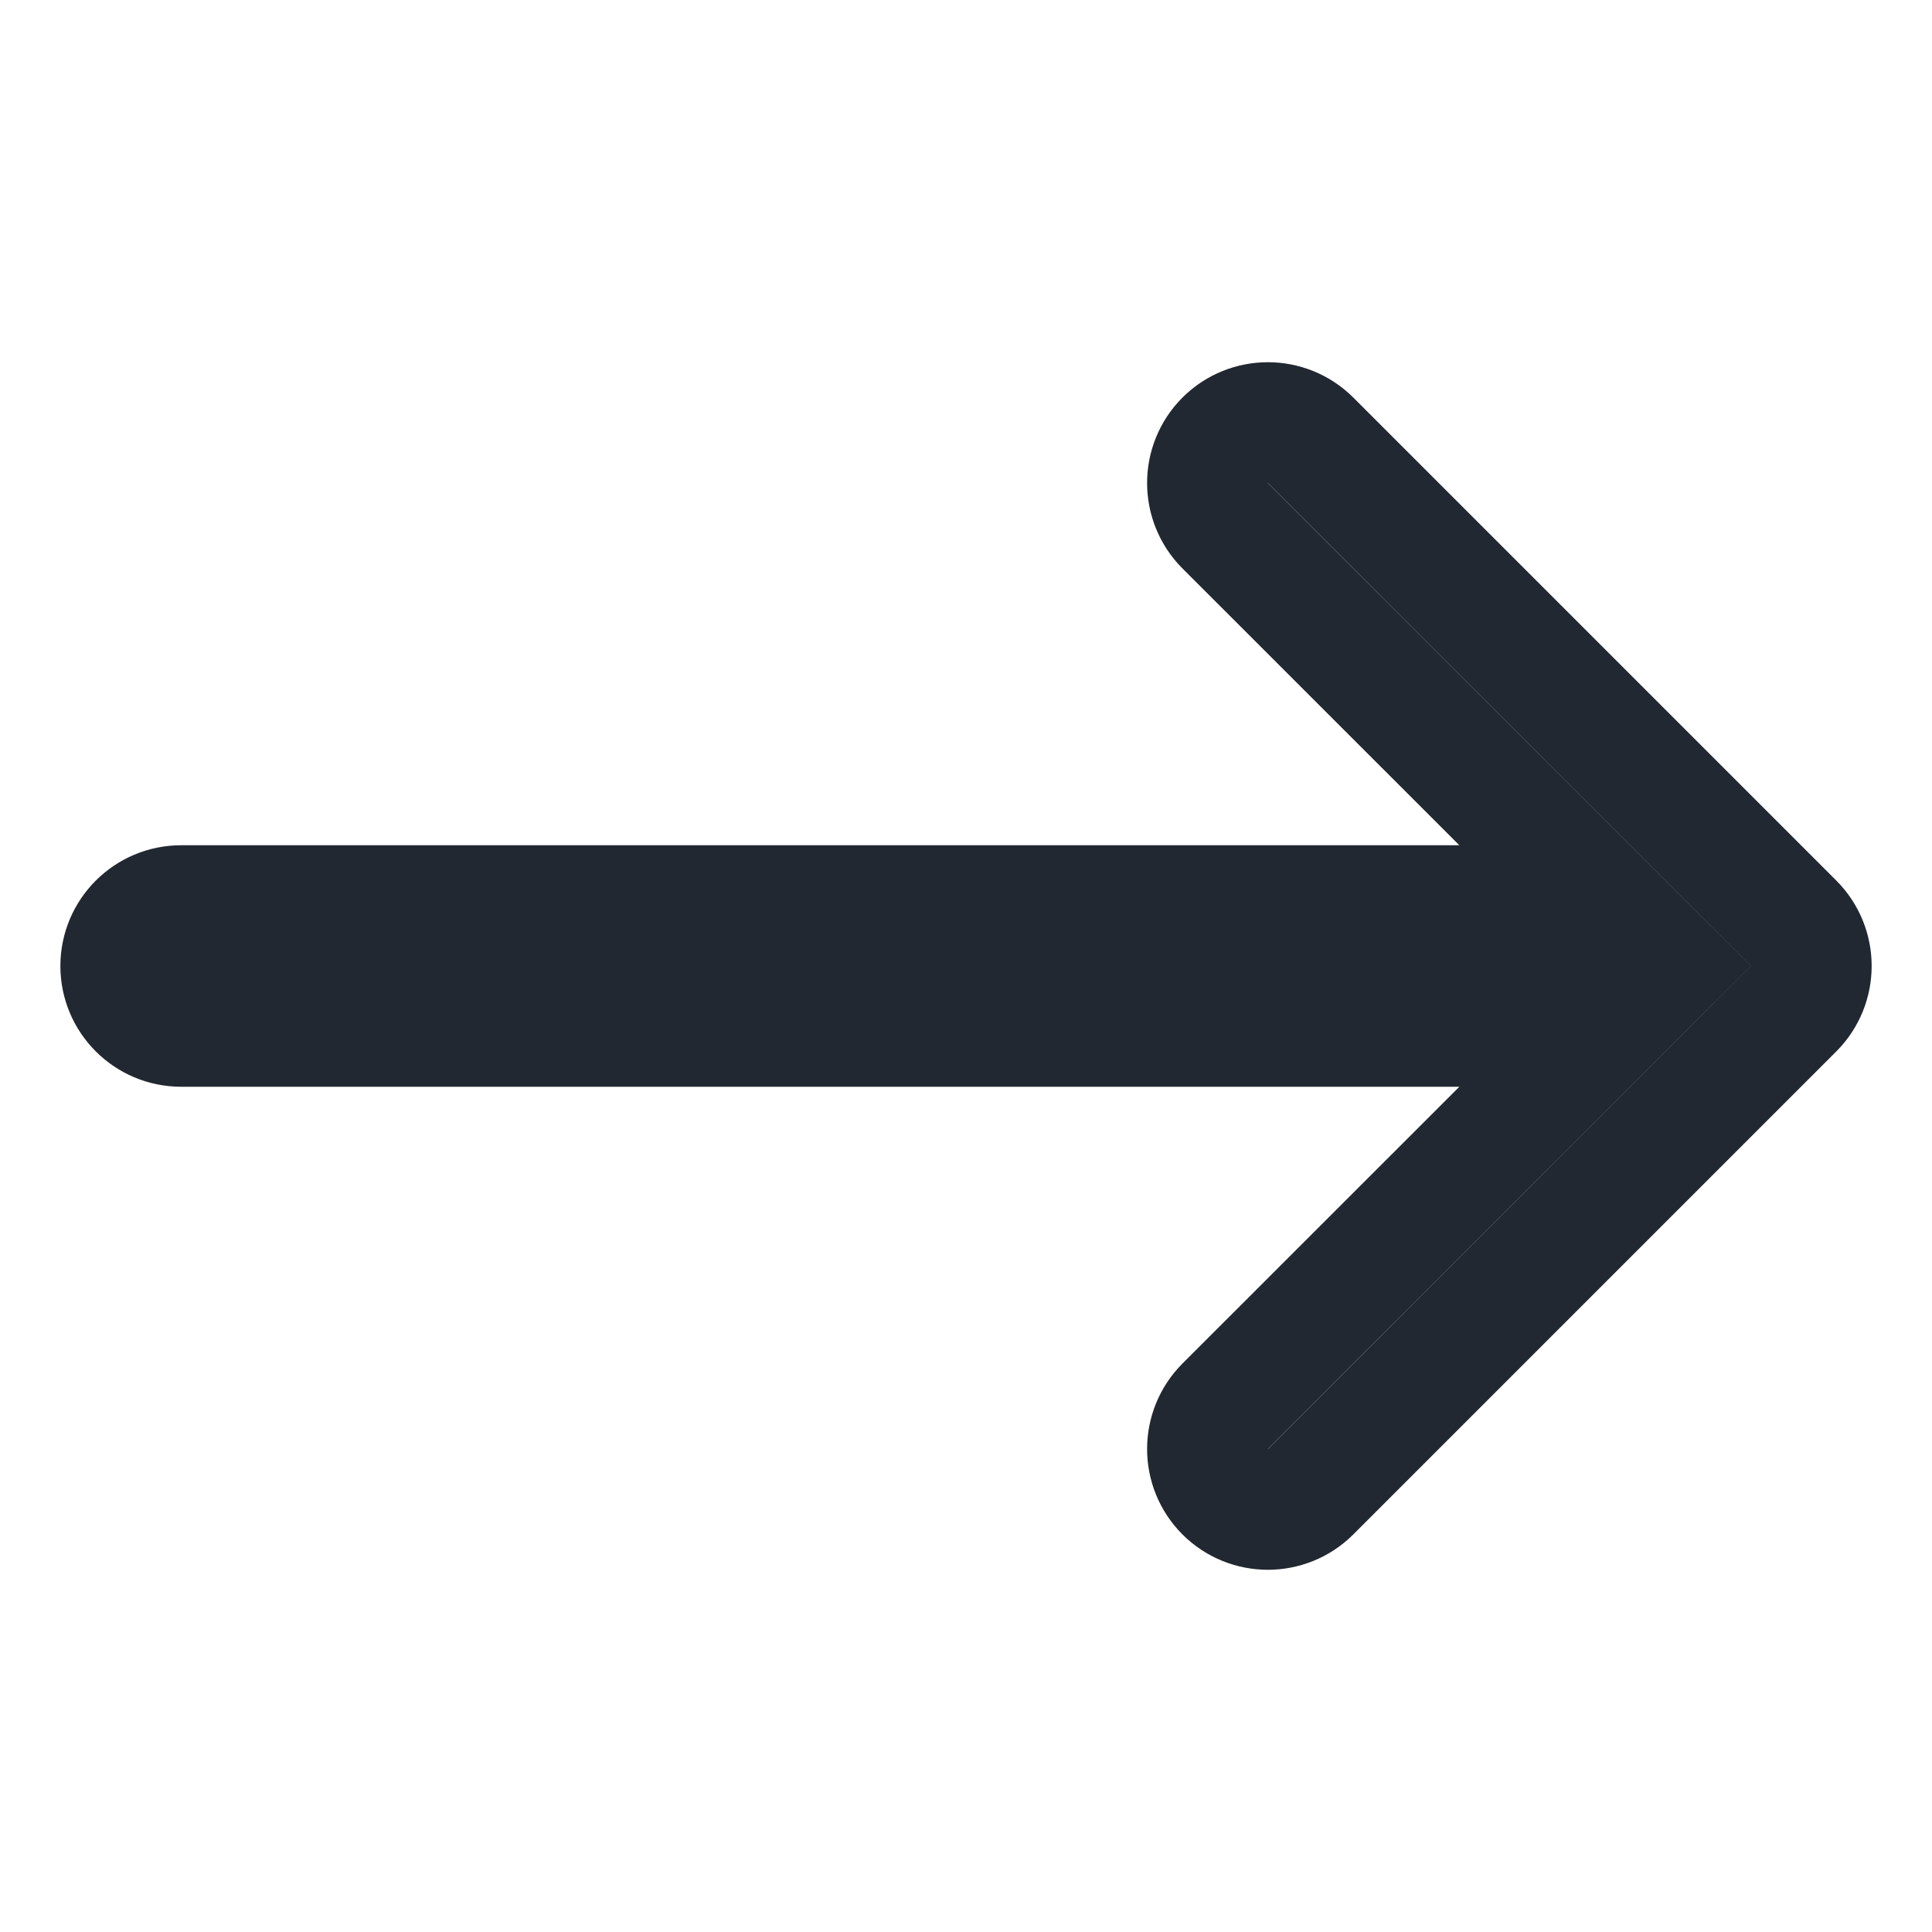 <svg width="16" height="16" viewBox="0 0 16 16" fill="none" xmlns="http://www.w3.org/2000/svg">
<path 
  fill-rule="evenodd"
  clip-rule="evenodd" 
  d="M1 8C1 7.724 1.224 7.5 1.5 7.5L13.293 7.5L10.146 4.354C9.951 4.158 9.951 3.842 10.146 3.646C10.342 3.451 10.658 3.451 10.854 3.646L14.854 7.646C15.049 7.842 15.049 8.158 14.854 8.354L10.854 12.354C10.658 12.549 10.342 12.549 10.146 12.354C9.951 12.158 9.951 11.842 10.146 11.646L13.293 8.5H1.5C1.224 8.5 1 8.276 1 8Z"
  fill="transparent"
  stroke="#222831"
  />
</svg>
